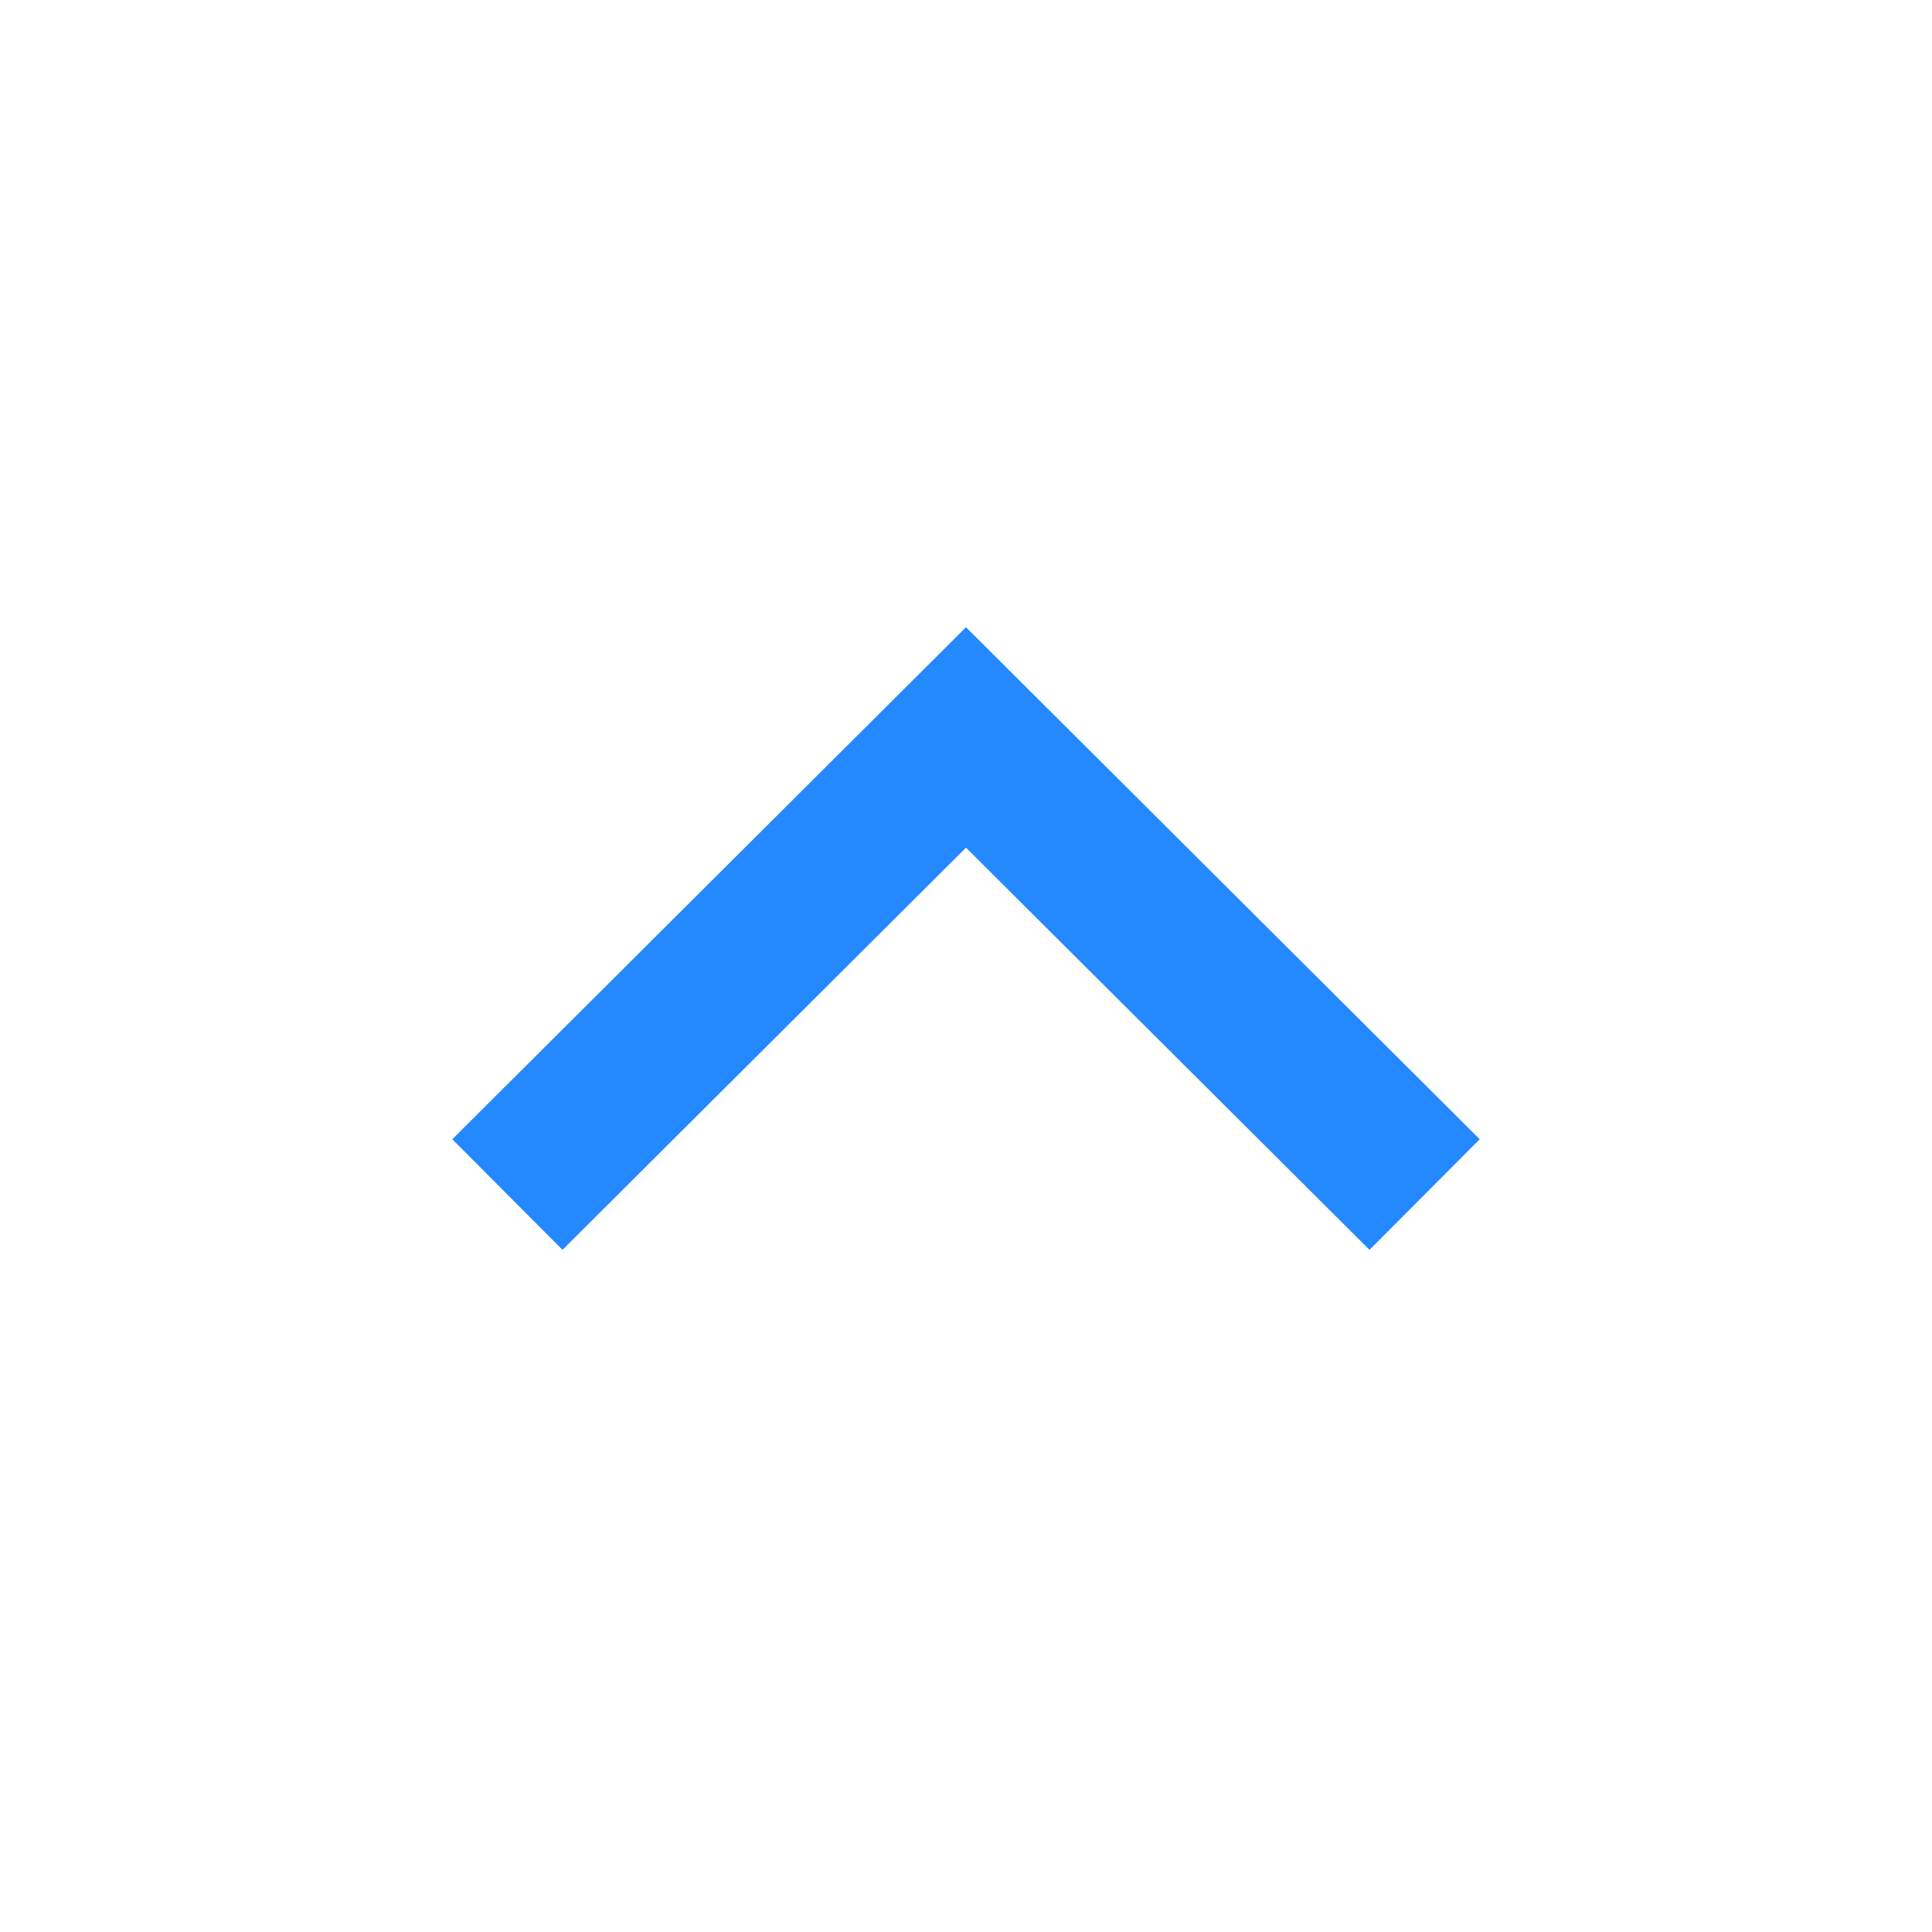 <svg version="1.2" baseProfile="tiny-ps" xmlns="http://www.w3.org/2000/svg" viewBox="0 0 495 495" width="495" height="495">
	<title>arrow-svg</title>
	<style>
		tspan { white-space:pre }
		.s0 { fill: #2488ff } 
	</style>
	<g id="Layer">
		<path id="Layer" class="s0" d="m115.88 291.89l131.62-131.19l131.62 131.19l-28.24 28.33l-103.38-103.04l-103.38 103.04l-28.24-28.33z" />
	</g>
	<g id="Layer">
	</g>
	<g id="Layer">
	</g>
	<g id="Layer">
	</g>
	<g id="Layer">
	</g>
	<g id="Layer">
	</g>
	<g id="Layer">
	</g>
	<g id="Layer">
	</g>
	<g id="Layer">
	</g>
	<g id="Layer">
	</g>
	<g id="Layer">
	</g>
	<g id="Layer">
	</g>
	<g id="Layer">
	</g>
	<g id="Layer">
	</g>
	<g id="Layer">
	</g>
	<g id="Layer">
	</g>
</svg>